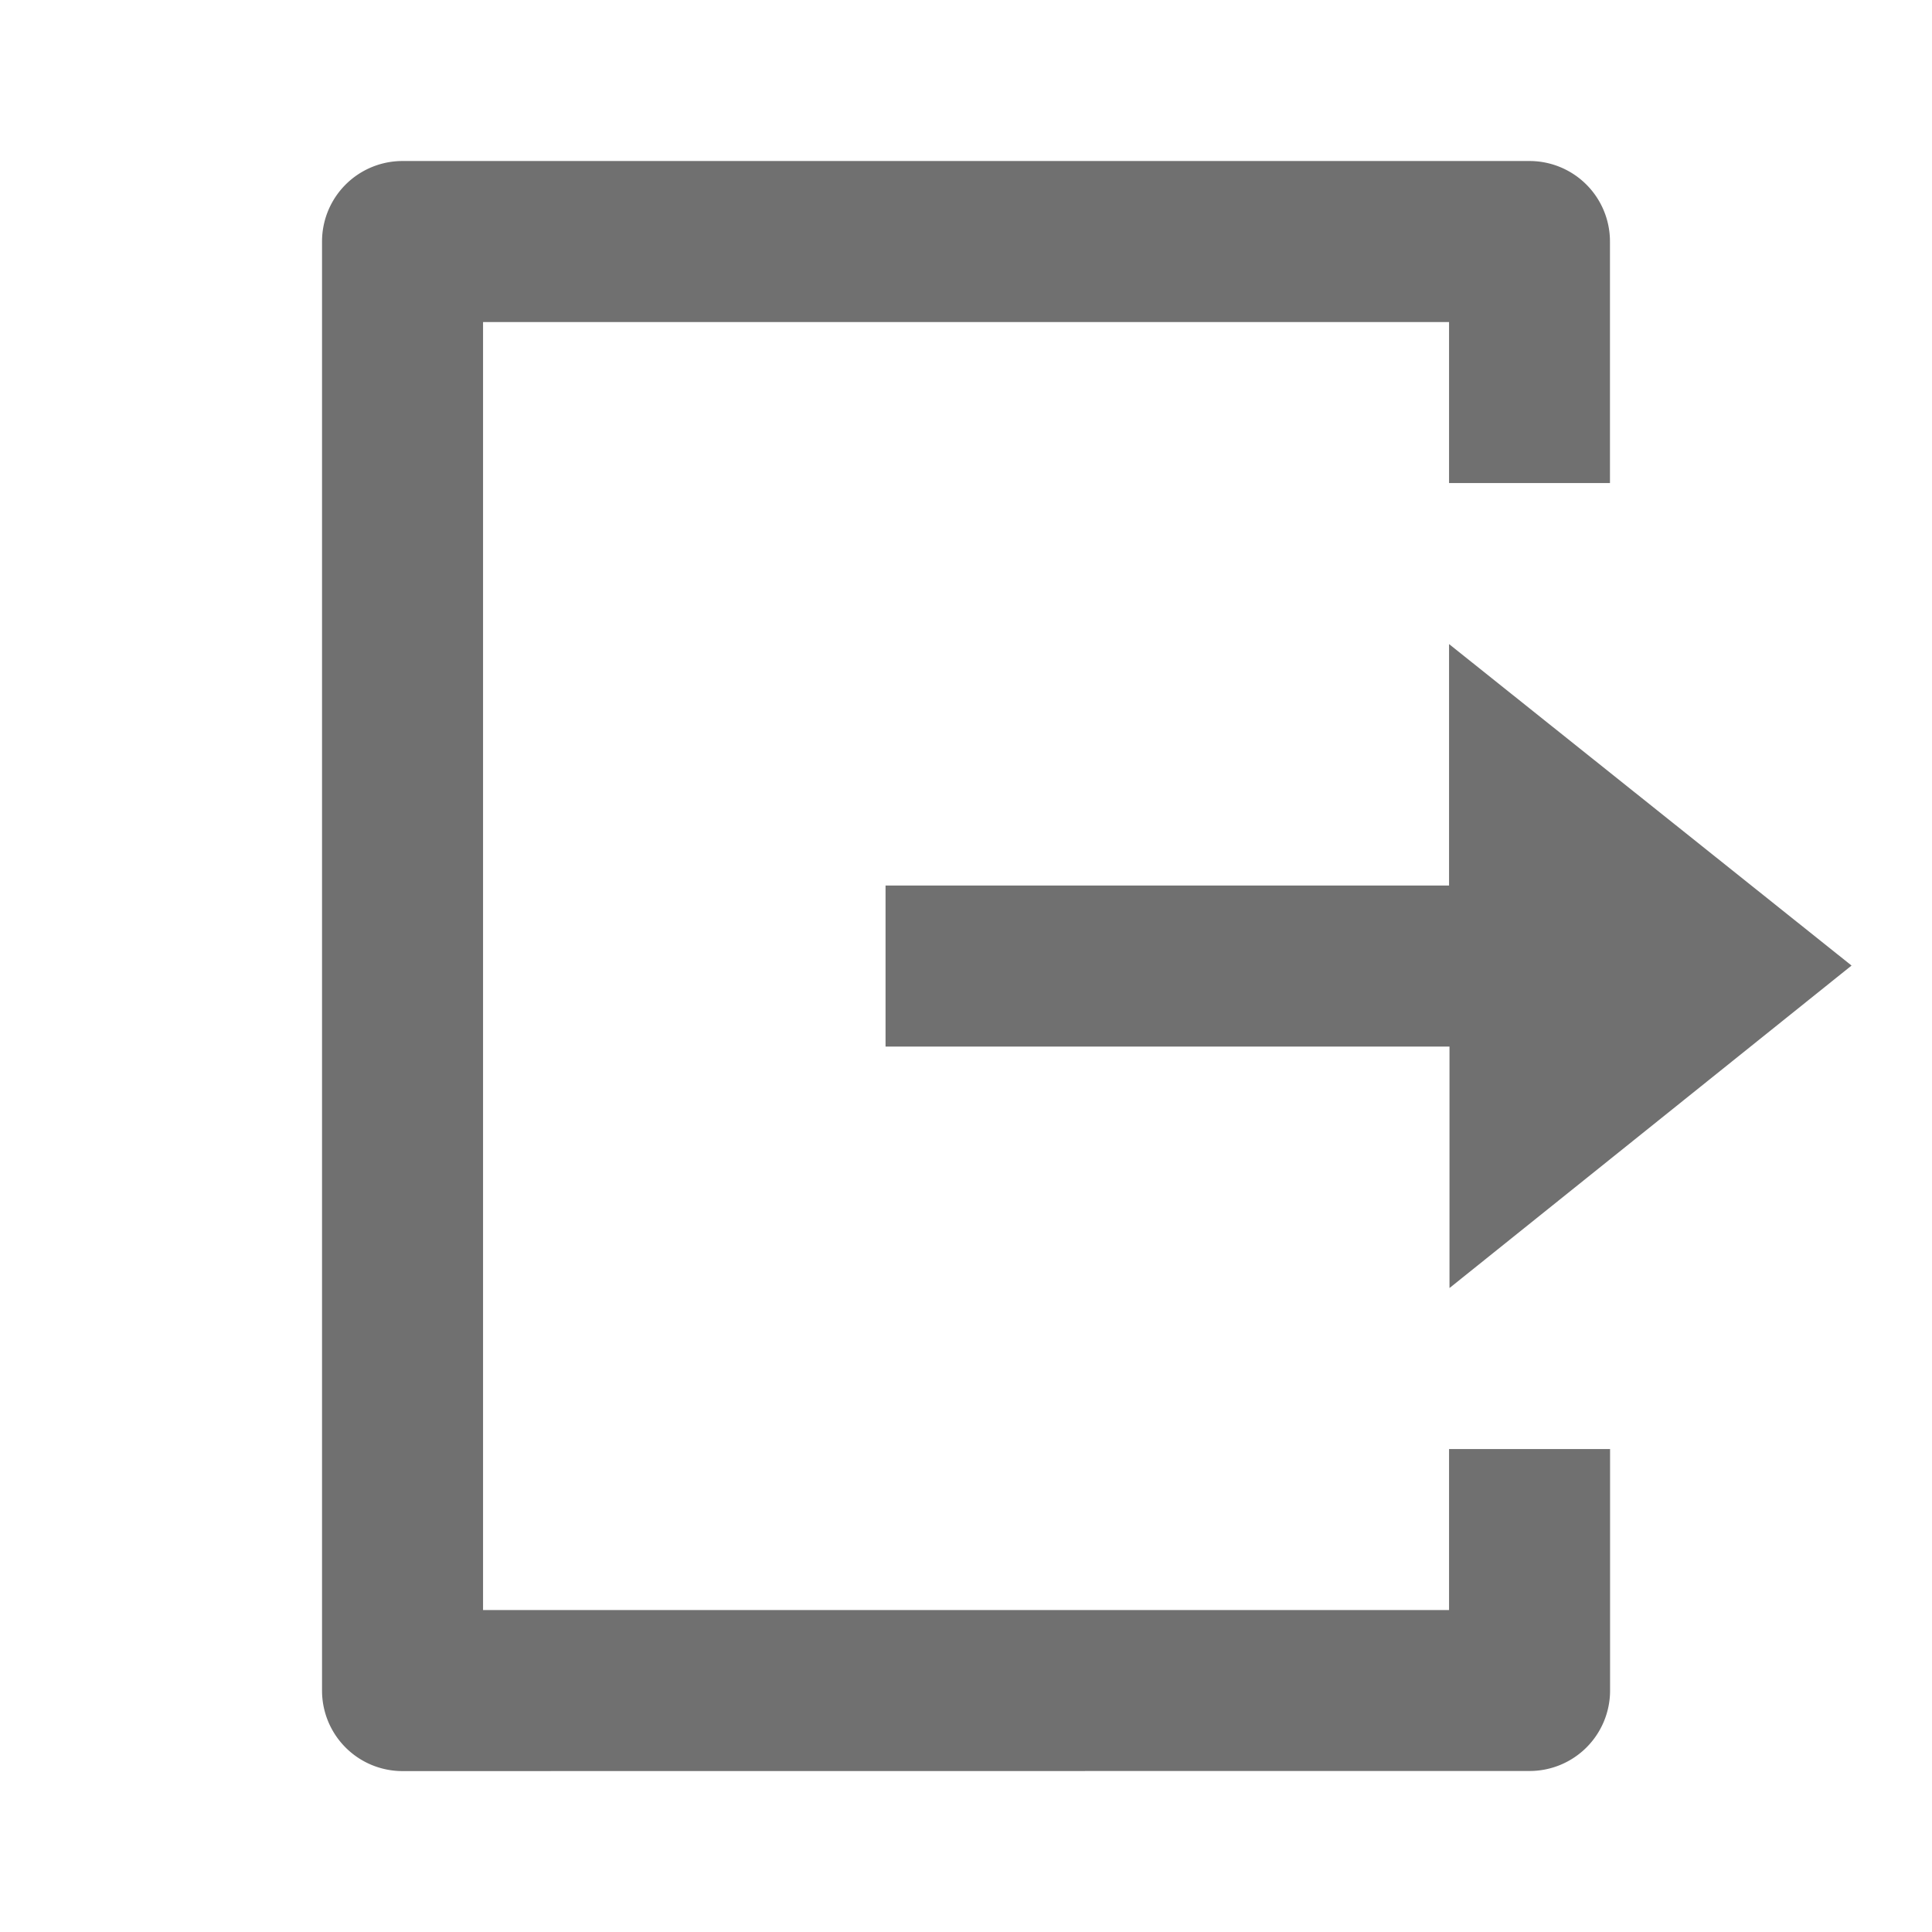 <svg id="logout-box-r-line" xmlns="http://www.w3.org/2000/svg" width="17.53" height="17.53" viewBox="0 0 17.53 17.53">
  <path id="Path_215" data-name="Path 215" d="M0,0H17.53V17.53H0Z" fill="none"/>
  <path id="Path_216" data-name="Path 216" d="M4.73,16.609a.73.73,0,0,1-.73-.73V2.73A.73.73,0,0,1,4.73,2H14.956a.73.73,0,0,1,.73.73V4.922H14.226V3.461H5.461V15.148h8.765V13.687h1.461v2.191a.73.73,0,0,1-.73.73Zm9.5-4.383V10.035H9.113V8.574h5.113V6.383L17.878,9.3Z" transform="translate(-1.078 -0.539)" fill="#707070"/>
</svg>
